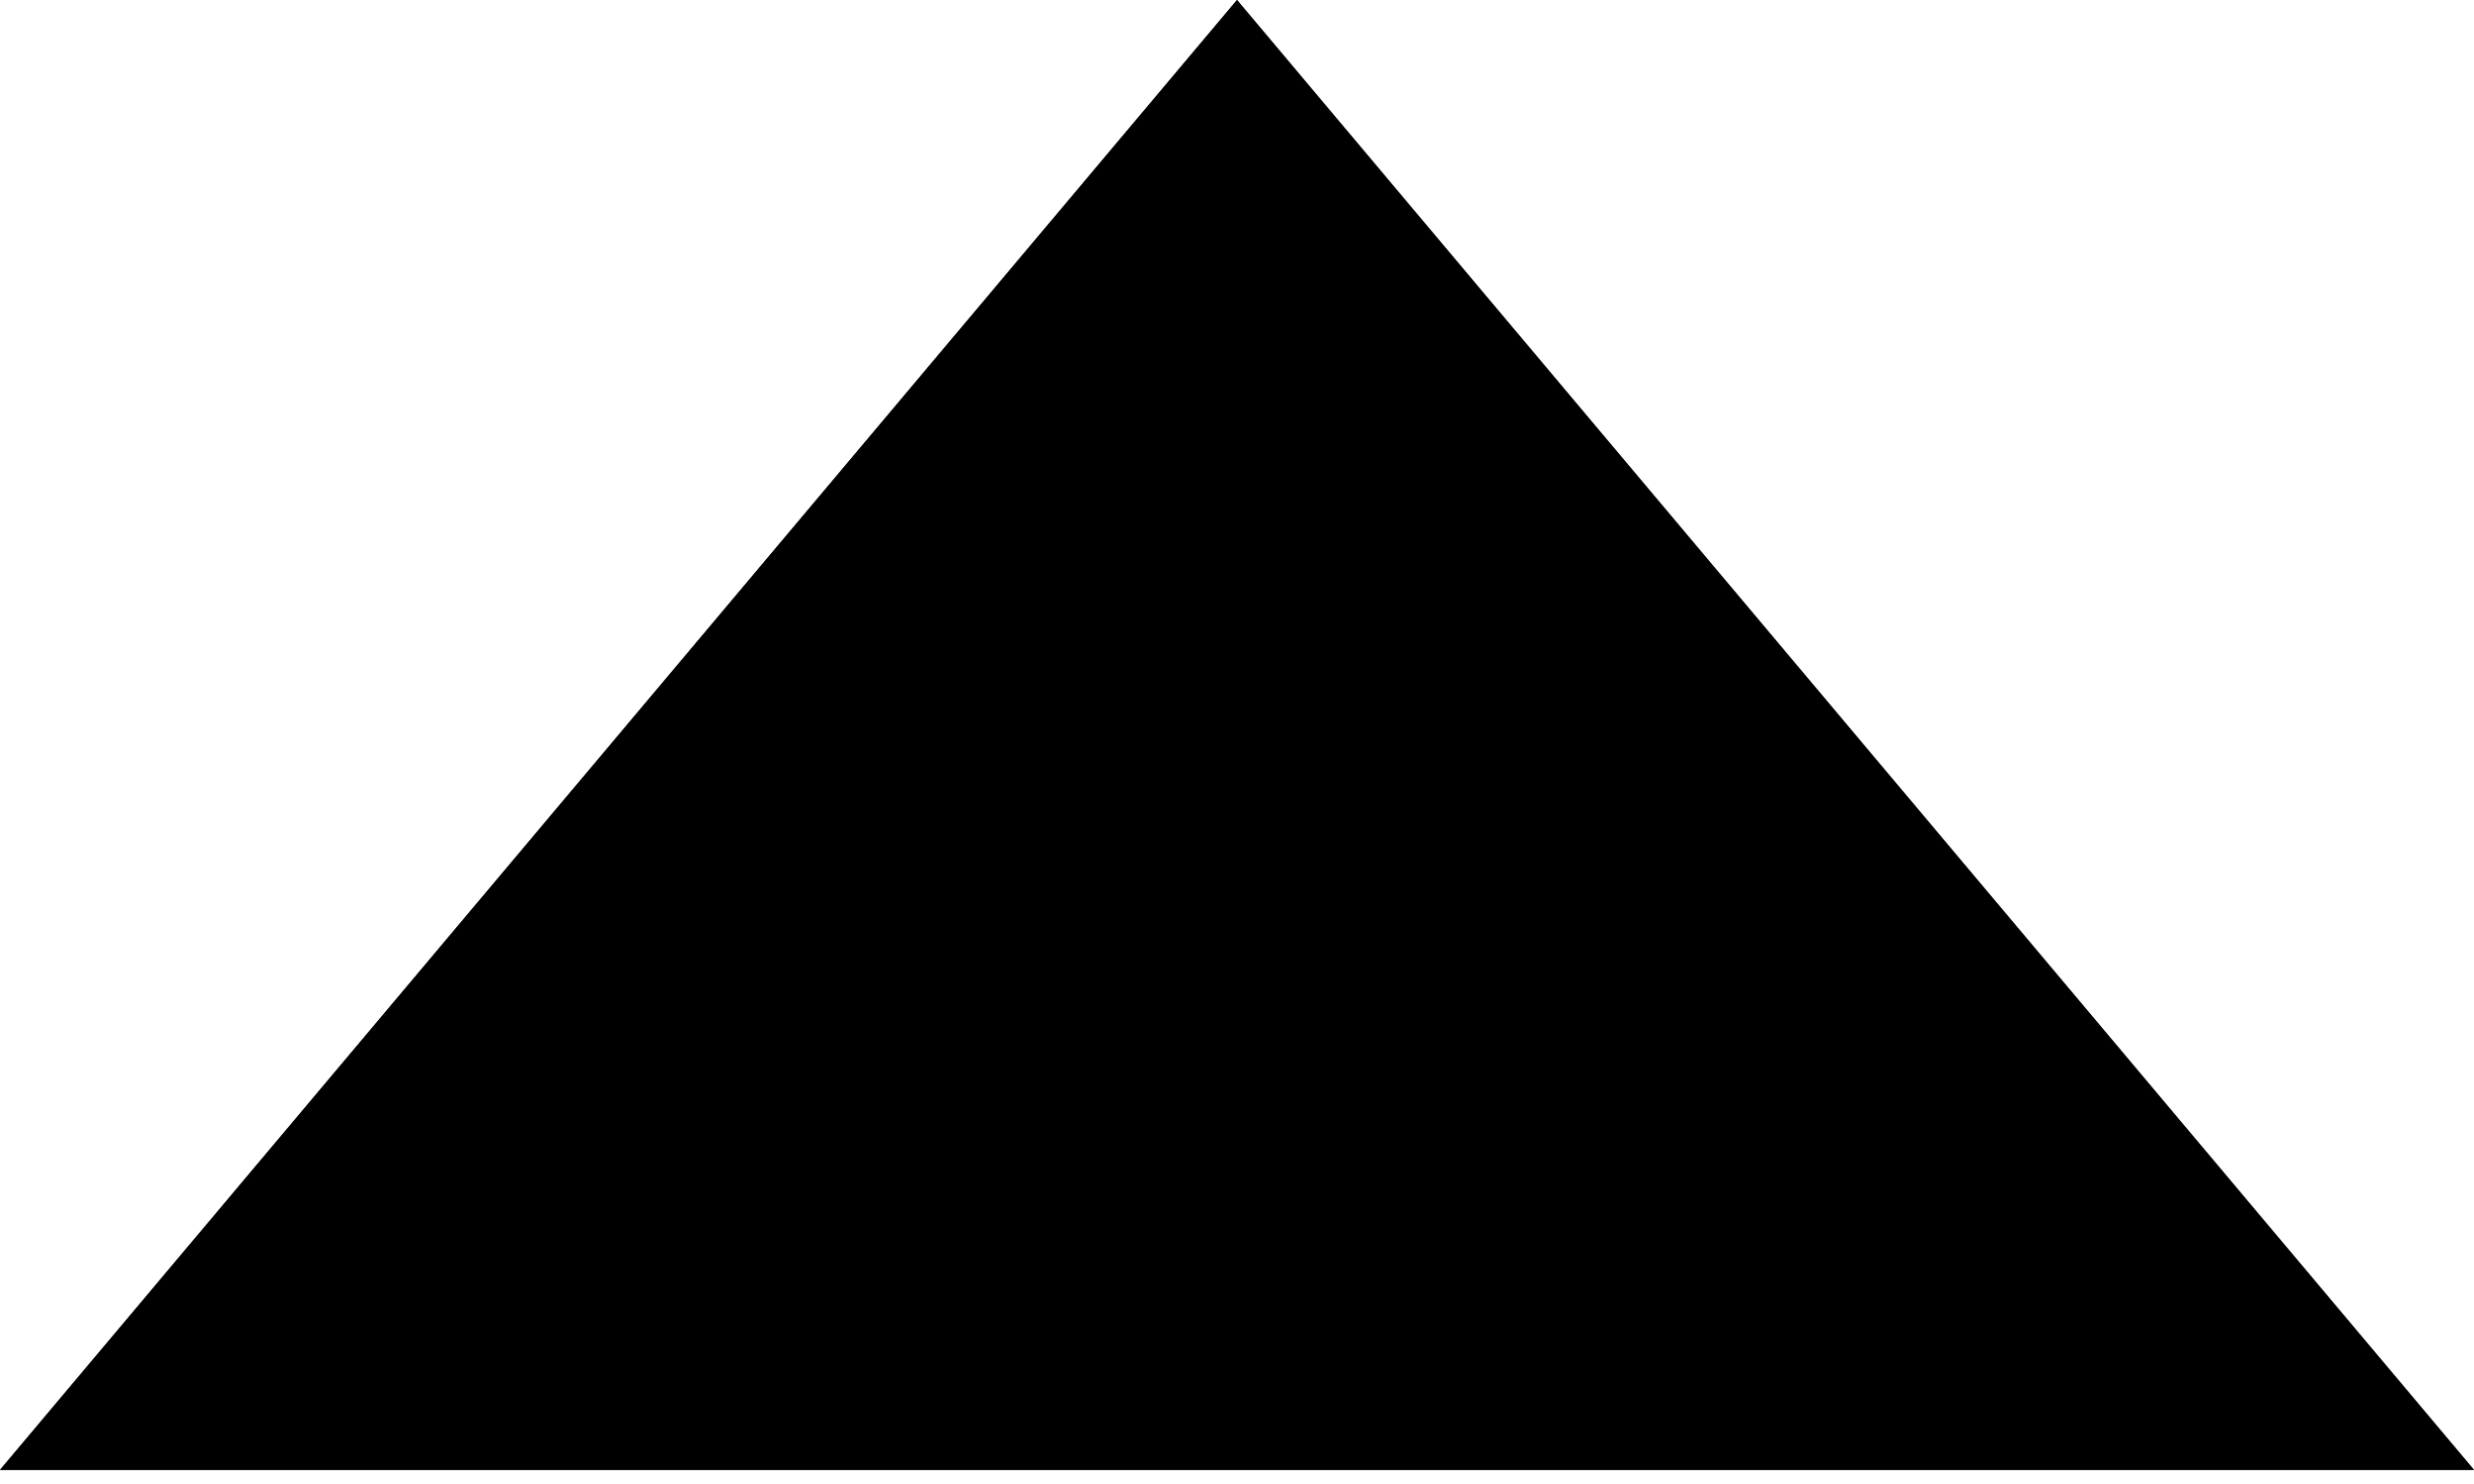 <svg width="10" height="6" viewBox="0 0 10 6" fill="none" xmlns="http://www.w3.org/2000/svg">
<path d="M5 0L10 5.943L3.14851e-06 5.943L5 0Z" fill="black"/>
<path d="M5 0L10 5.943L3.14851e-06 5.943L5 0Z" fill="black"/>
</svg>
